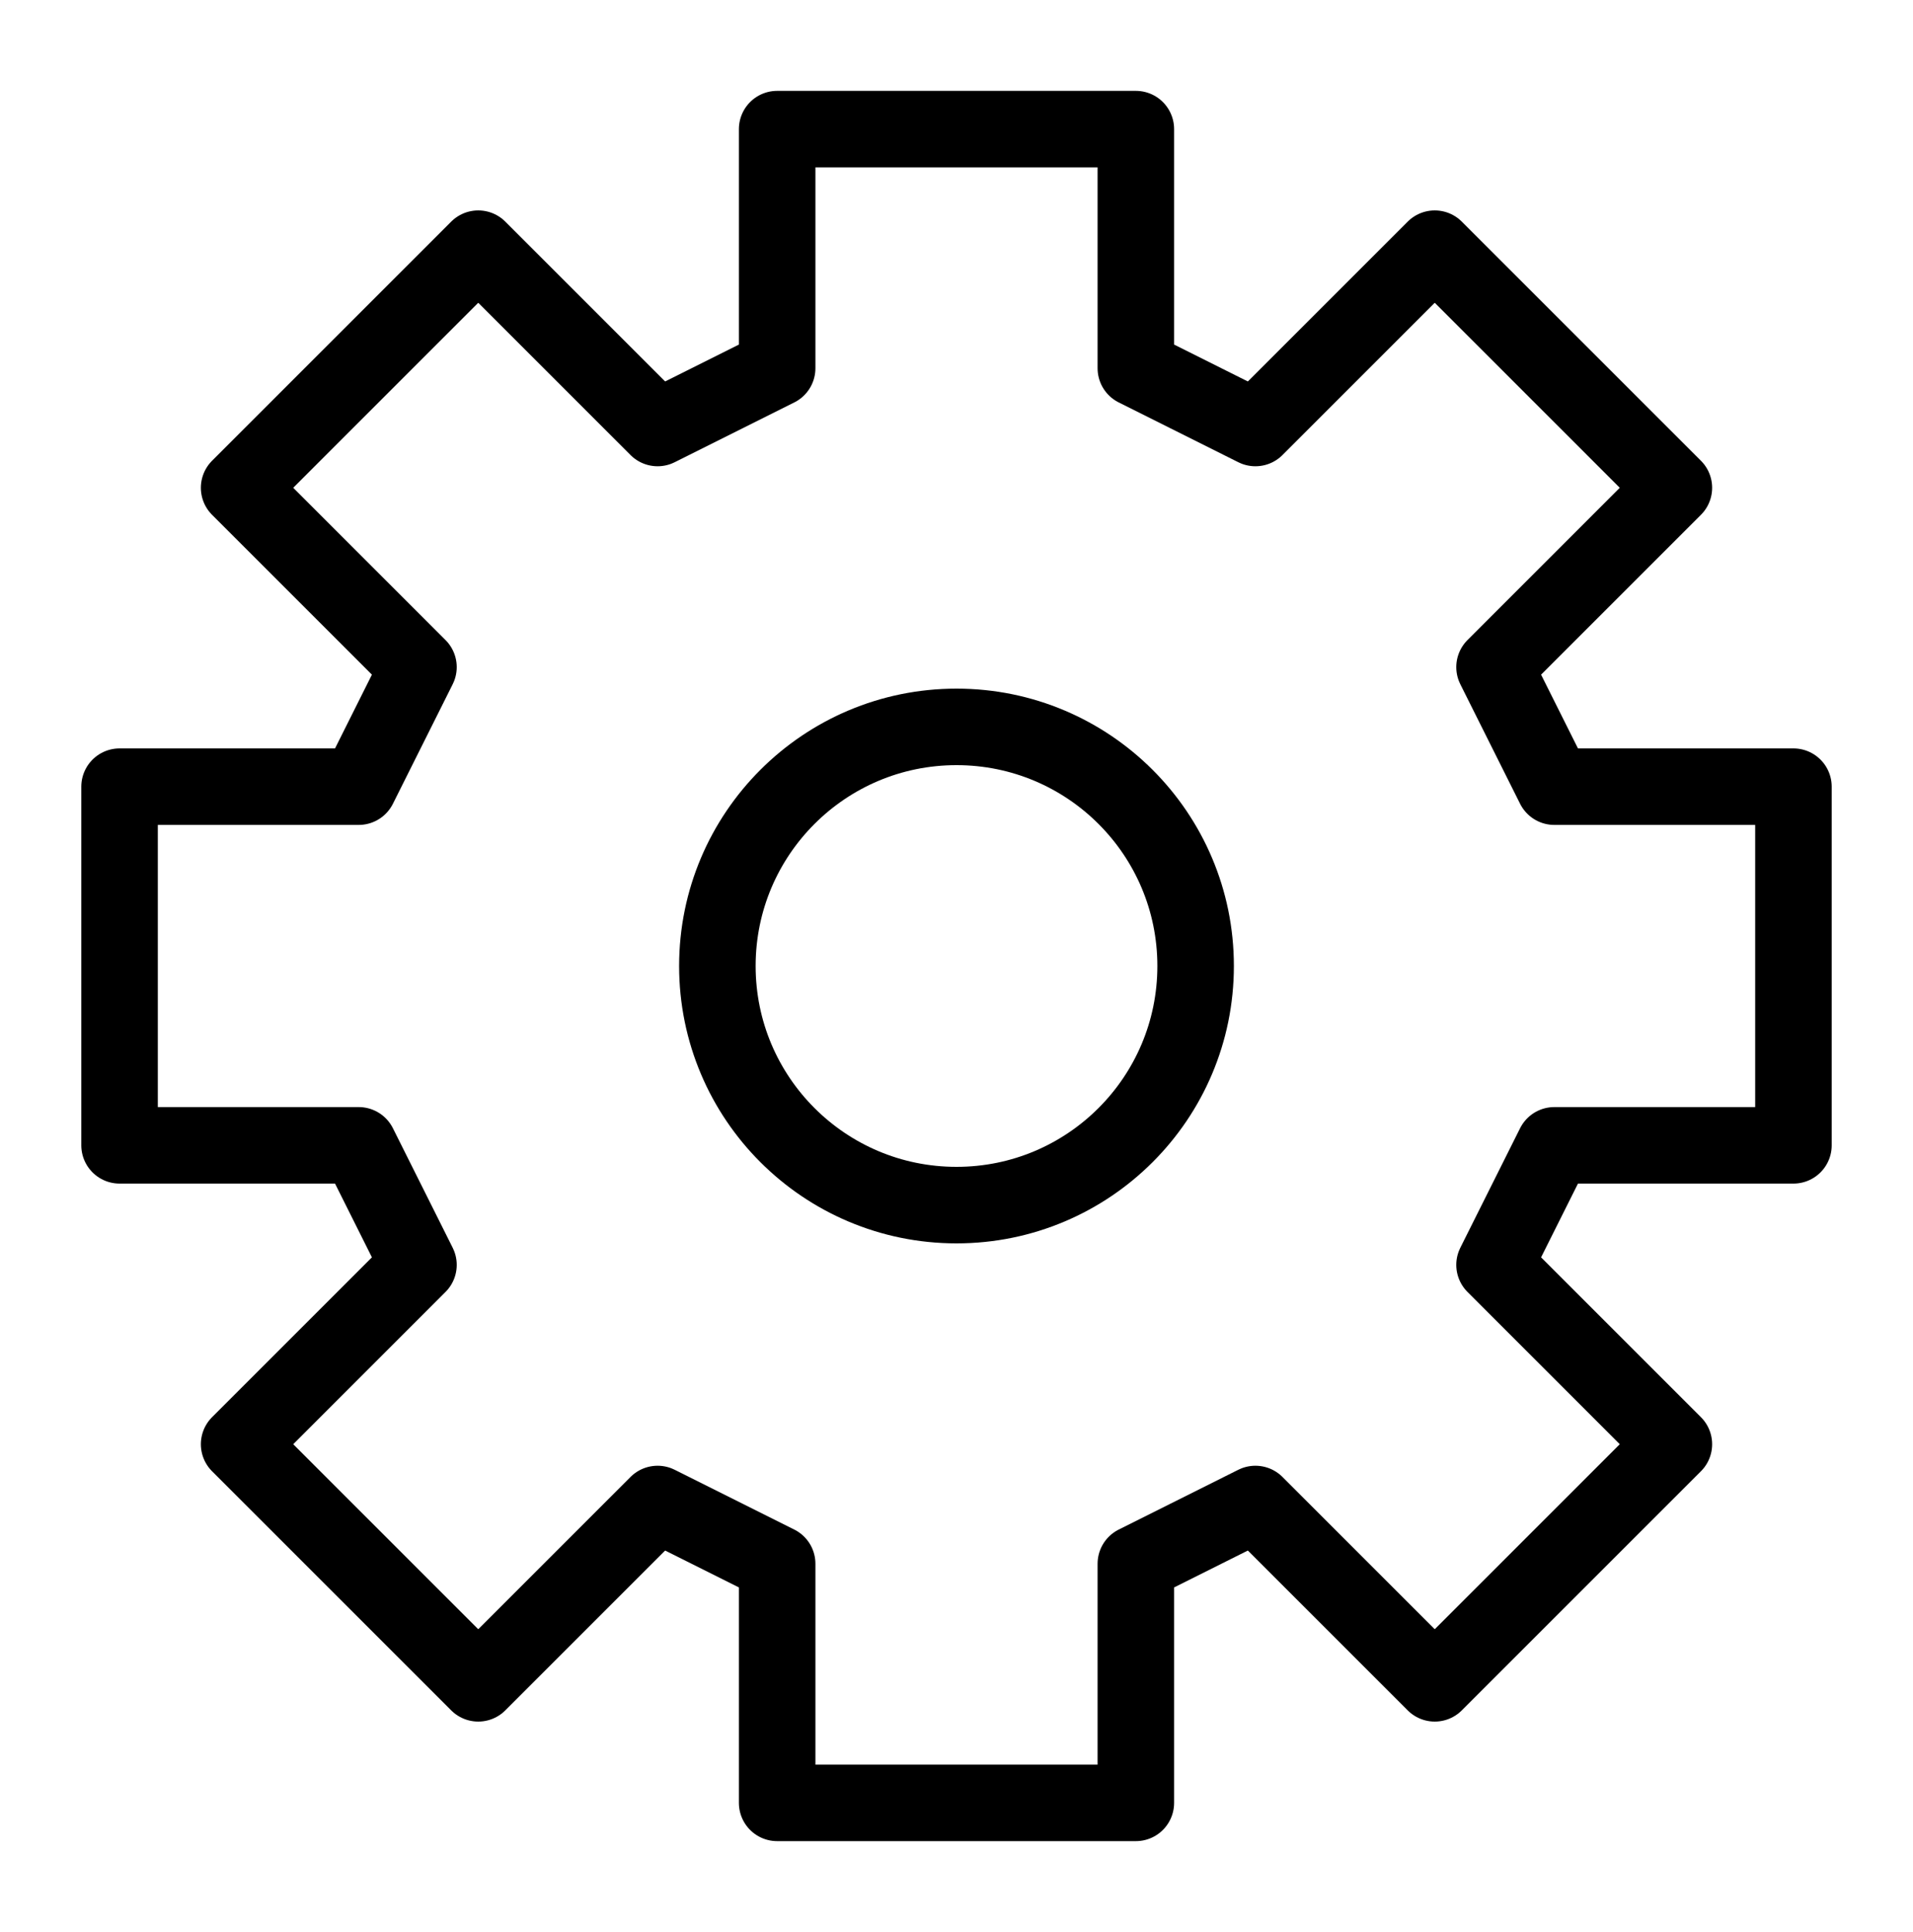 <svg width="100" height="101" viewBox="0 0 100 101" fill="none" xmlns="http://www.w3.org/2000/svg">
<path d="M40.625 6.75V19.25L34.375 22.375L25 13L12.5 25.5L21.875 34.875L18.75 41.125H6.25V59.875H18.75L21.875 66.125L12.5 75.5L25 88L34.375 78.625L40.625 81.75V94.25H59.375V81.75L65.625 78.625L75 88L87.5 75.5L78.125 66.125L81.25 59.875H93.75V41.125H81.25L78.125 34.875L87.5 25.5L75 13L65.625 22.375L59.375 19.25V6.75H40.625Z" stroke="black" stroke-width="4" stroke-linecap="round" stroke-linejoin="round"/>
<path d="M50 63C56.904 63 62.5 57.404 62.5 50.5C62.5 43.596 56.904 38 50 38C43.096 38 37.5 43.596 37.5 50.5C37.5 57.404 43.096 63 50 63Z" stroke="black" stroke-width="4" stroke-linecap="round" stroke-linejoin="round"/>
</svg>
